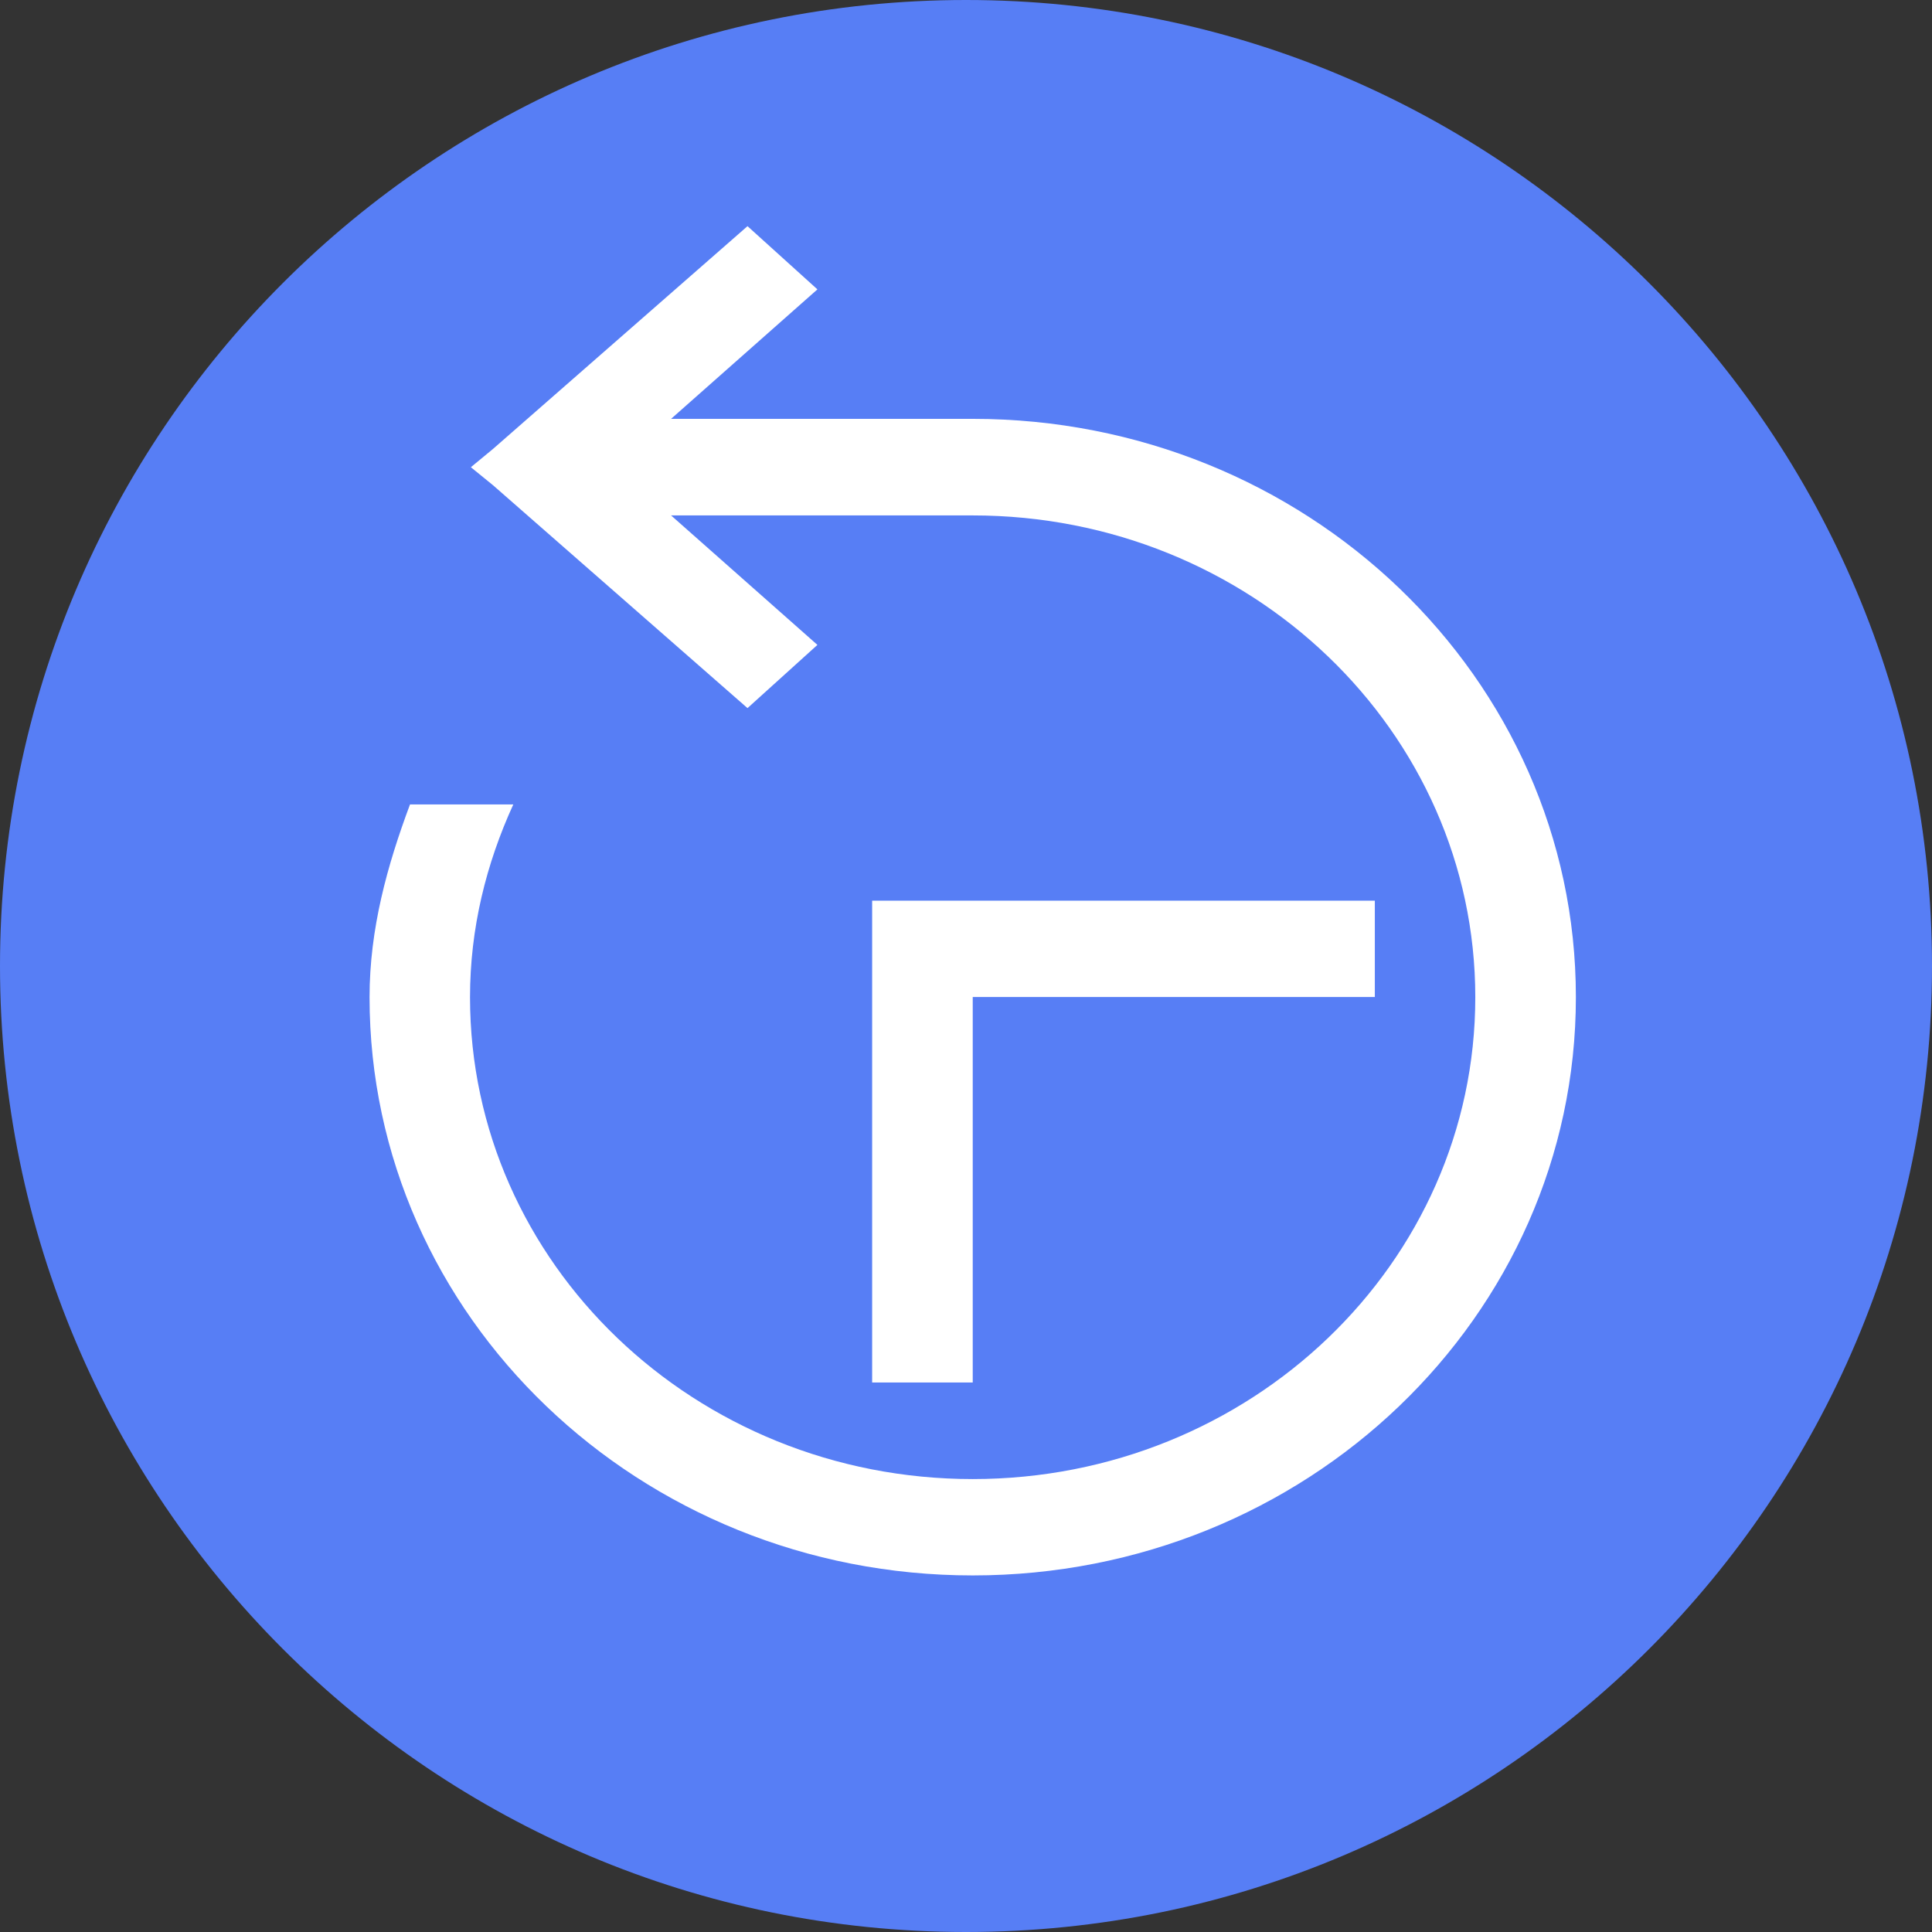 <?xml version="1.0" encoding="UTF-8"?>
<svg xmlns="http://www.w3.org/2000/svg" xmlns:xlink="http://www.w3.org/1999/xlink" width="64px" height="64px" viewBox="0 0 64 64" version="1.1">
<rect x="0" y="0" width="64" height="64" fill="#333333" stroke="none"/>
<g id="surface1">
<path style=" stroke:none;fill-rule:nonzero;fill:rgb(34.118%,49.412%,96.078%);fill-opacity:1;" d="M 64 32 C 64 49.672 49.672 64 32 64 C 14.328 64 0 49.672 0 32 C 0 14.328 14.328 0 32 0 C 49.672 0 64 14.328 64 32 Z M 64 32 "/>
<path style=" stroke:none;fill-rule:nonzero;fill:rgb(100%,100%,100%);fill-opacity:1;" d="M 52.203 33.027 C 52.203 22.449 43.258 13.875 32.223 13.875 L 22.23 13.875 L 27.078 9.586 L 24.762 7.492 L 16.332 14.871 L 15.598 15.477 L 16.332 16.074 L 24.762 23.457 L 27.078 21.363 L 22.23 17.074 L 32.223 17.074 C 41.418 17.074 48.871 24.219 48.871 33.035 C 48.871 41.848 41.418 48.996 32.223 48.996 C 23.027 48.996 15.57 41.848 15.57 33.035 C 15.57 30.754 16.105 28.613 17.004 26.648 L 13.582 26.648 C 12.828 28.668 12.242 30.77 12.242 33.035 C 12.242 43.613 21.188 52.188 32.223 52.188 C 43.258 52.188 52.203 43.613 52.203 33.035 Z M 45.543 29.836 L 28.891 29.836 L 28.891 45.797 L 32.223 45.797 L 32.223 33.027 L 45.543 33.027 Z M 45.543 29.836 "/>
</g>
</svg>

